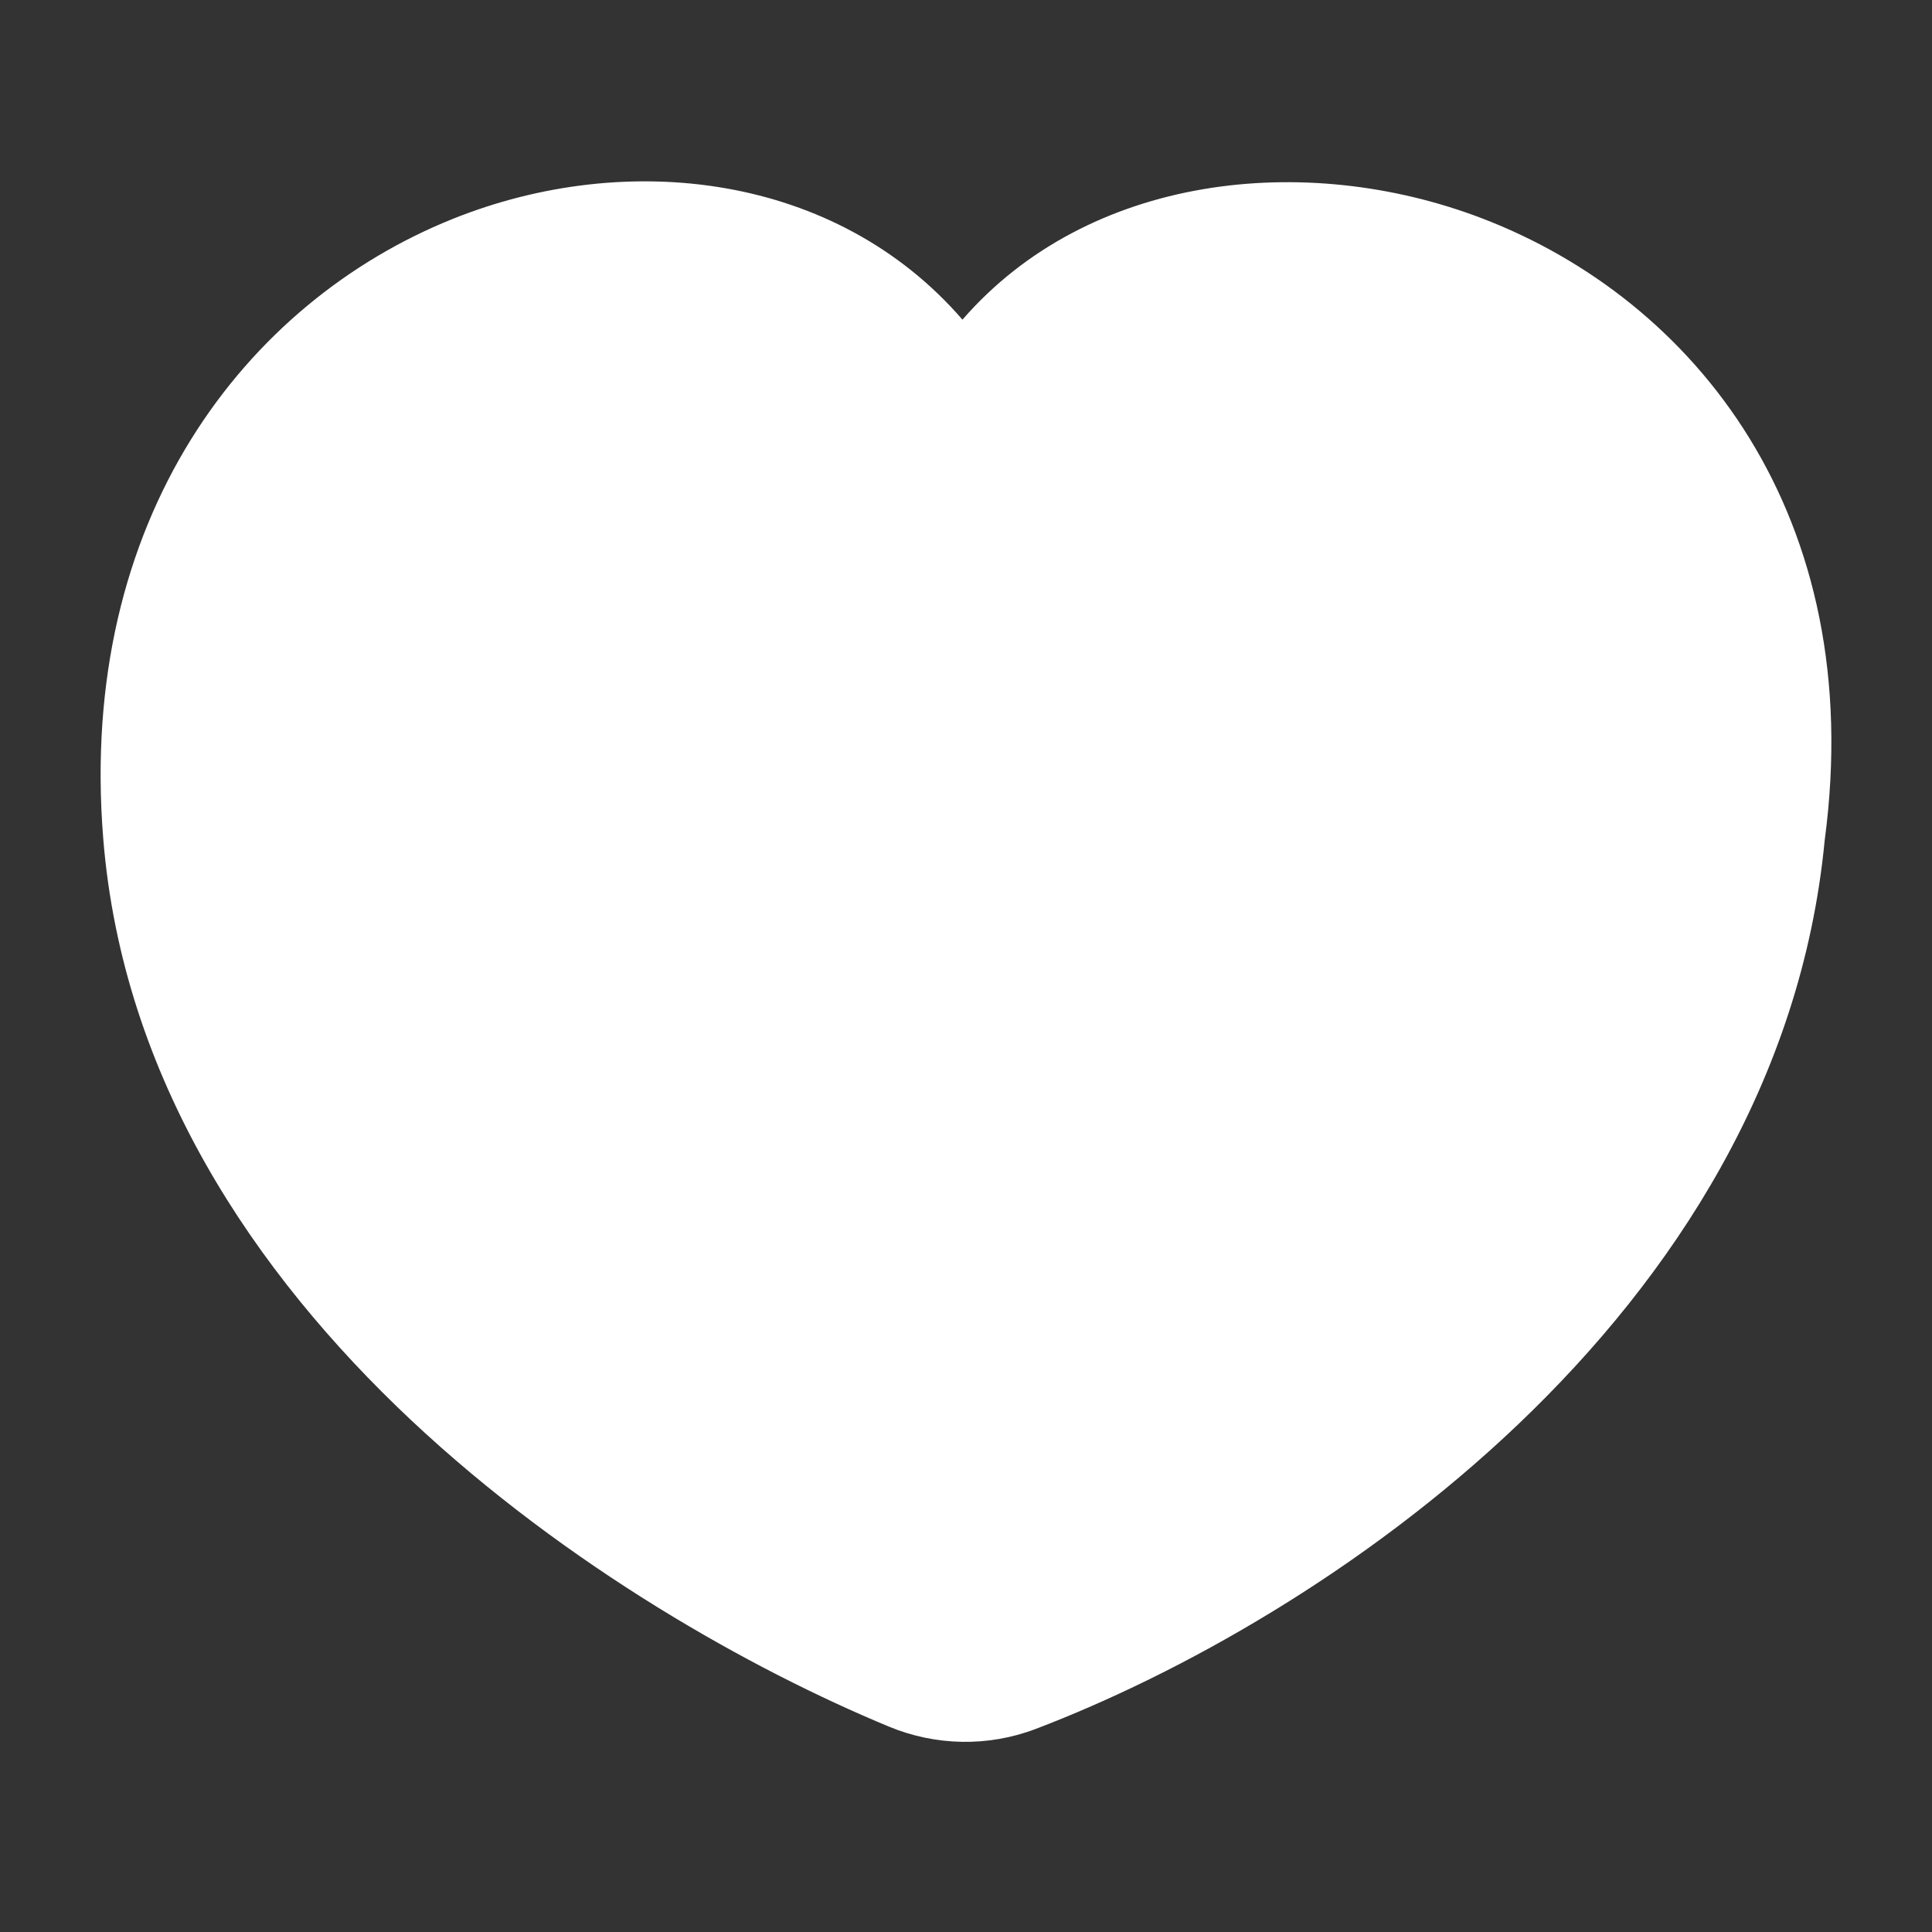 <svg width="24" height="24" viewBox="0 0 24 24" fill="none" xmlns="http://www.w3.org/2000/svg">
<rect x="0" y="0" width="24" height="24" fill="#333333" stroke="none"/>
<path d="M2.03 10.352C2.467 15.81 8.061 19.4 11.329 20.755C11.735 20.924 12.19 20.933 12.601 20.776C16.007 19.479 21.402 15.875 21.922 10.352C22.915 3.001 14.174 0.883 11.961 5.309C9.624 0.825 1.446 3.067 2.03 10.352Z" fill="white"/>
<path fill-rule="evenodd" clip-rule="evenodd" d="M5.62 2.721C3.052 3.754 0.964 6.442 1.282 10.412C1.521 13.392 3.164 15.815 5.104 17.639C7.046 19.463 9.344 20.744 11.041 21.448C11.622 21.689 12.275 21.703 12.867 21.477C14.649 20.798 16.939 19.524 18.861 17.692C20.781 15.861 22.381 13.428 22.667 10.438C23.205 6.406 21.053 3.725 18.412 2.713C16.207 1.869 13.517 2.172 11.956 3.971C10.388 2.158 7.79 1.848 5.62 2.721ZM6.18 4.113C8.189 3.305 10.353 3.846 11.296 5.655C11.426 5.905 11.685 6.061 11.967 6.058C12.249 6.056 12.505 5.896 12.632 5.644C13.509 3.89 15.765 3.306 17.875 4.114C19.907 4.892 21.626 6.94 21.178 10.252C21.177 10.262 21.176 10.272 21.175 10.282C20.937 12.808 19.582 14.932 17.826 16.606C16.069 18.281 13.957 19.457 12.334 20.075L12.601 20.776L12.334 20.075C12.104 20.162 11.848 20.158 11.616 20.062C10.046 19.411 7.913 18.219 6.131 16.545C4.349 14.87 2.976 12.77 2.777 10.292C2.511 6.977 4.22 4.901 6.18 4.113Z" fill="white"/>
</svg>
